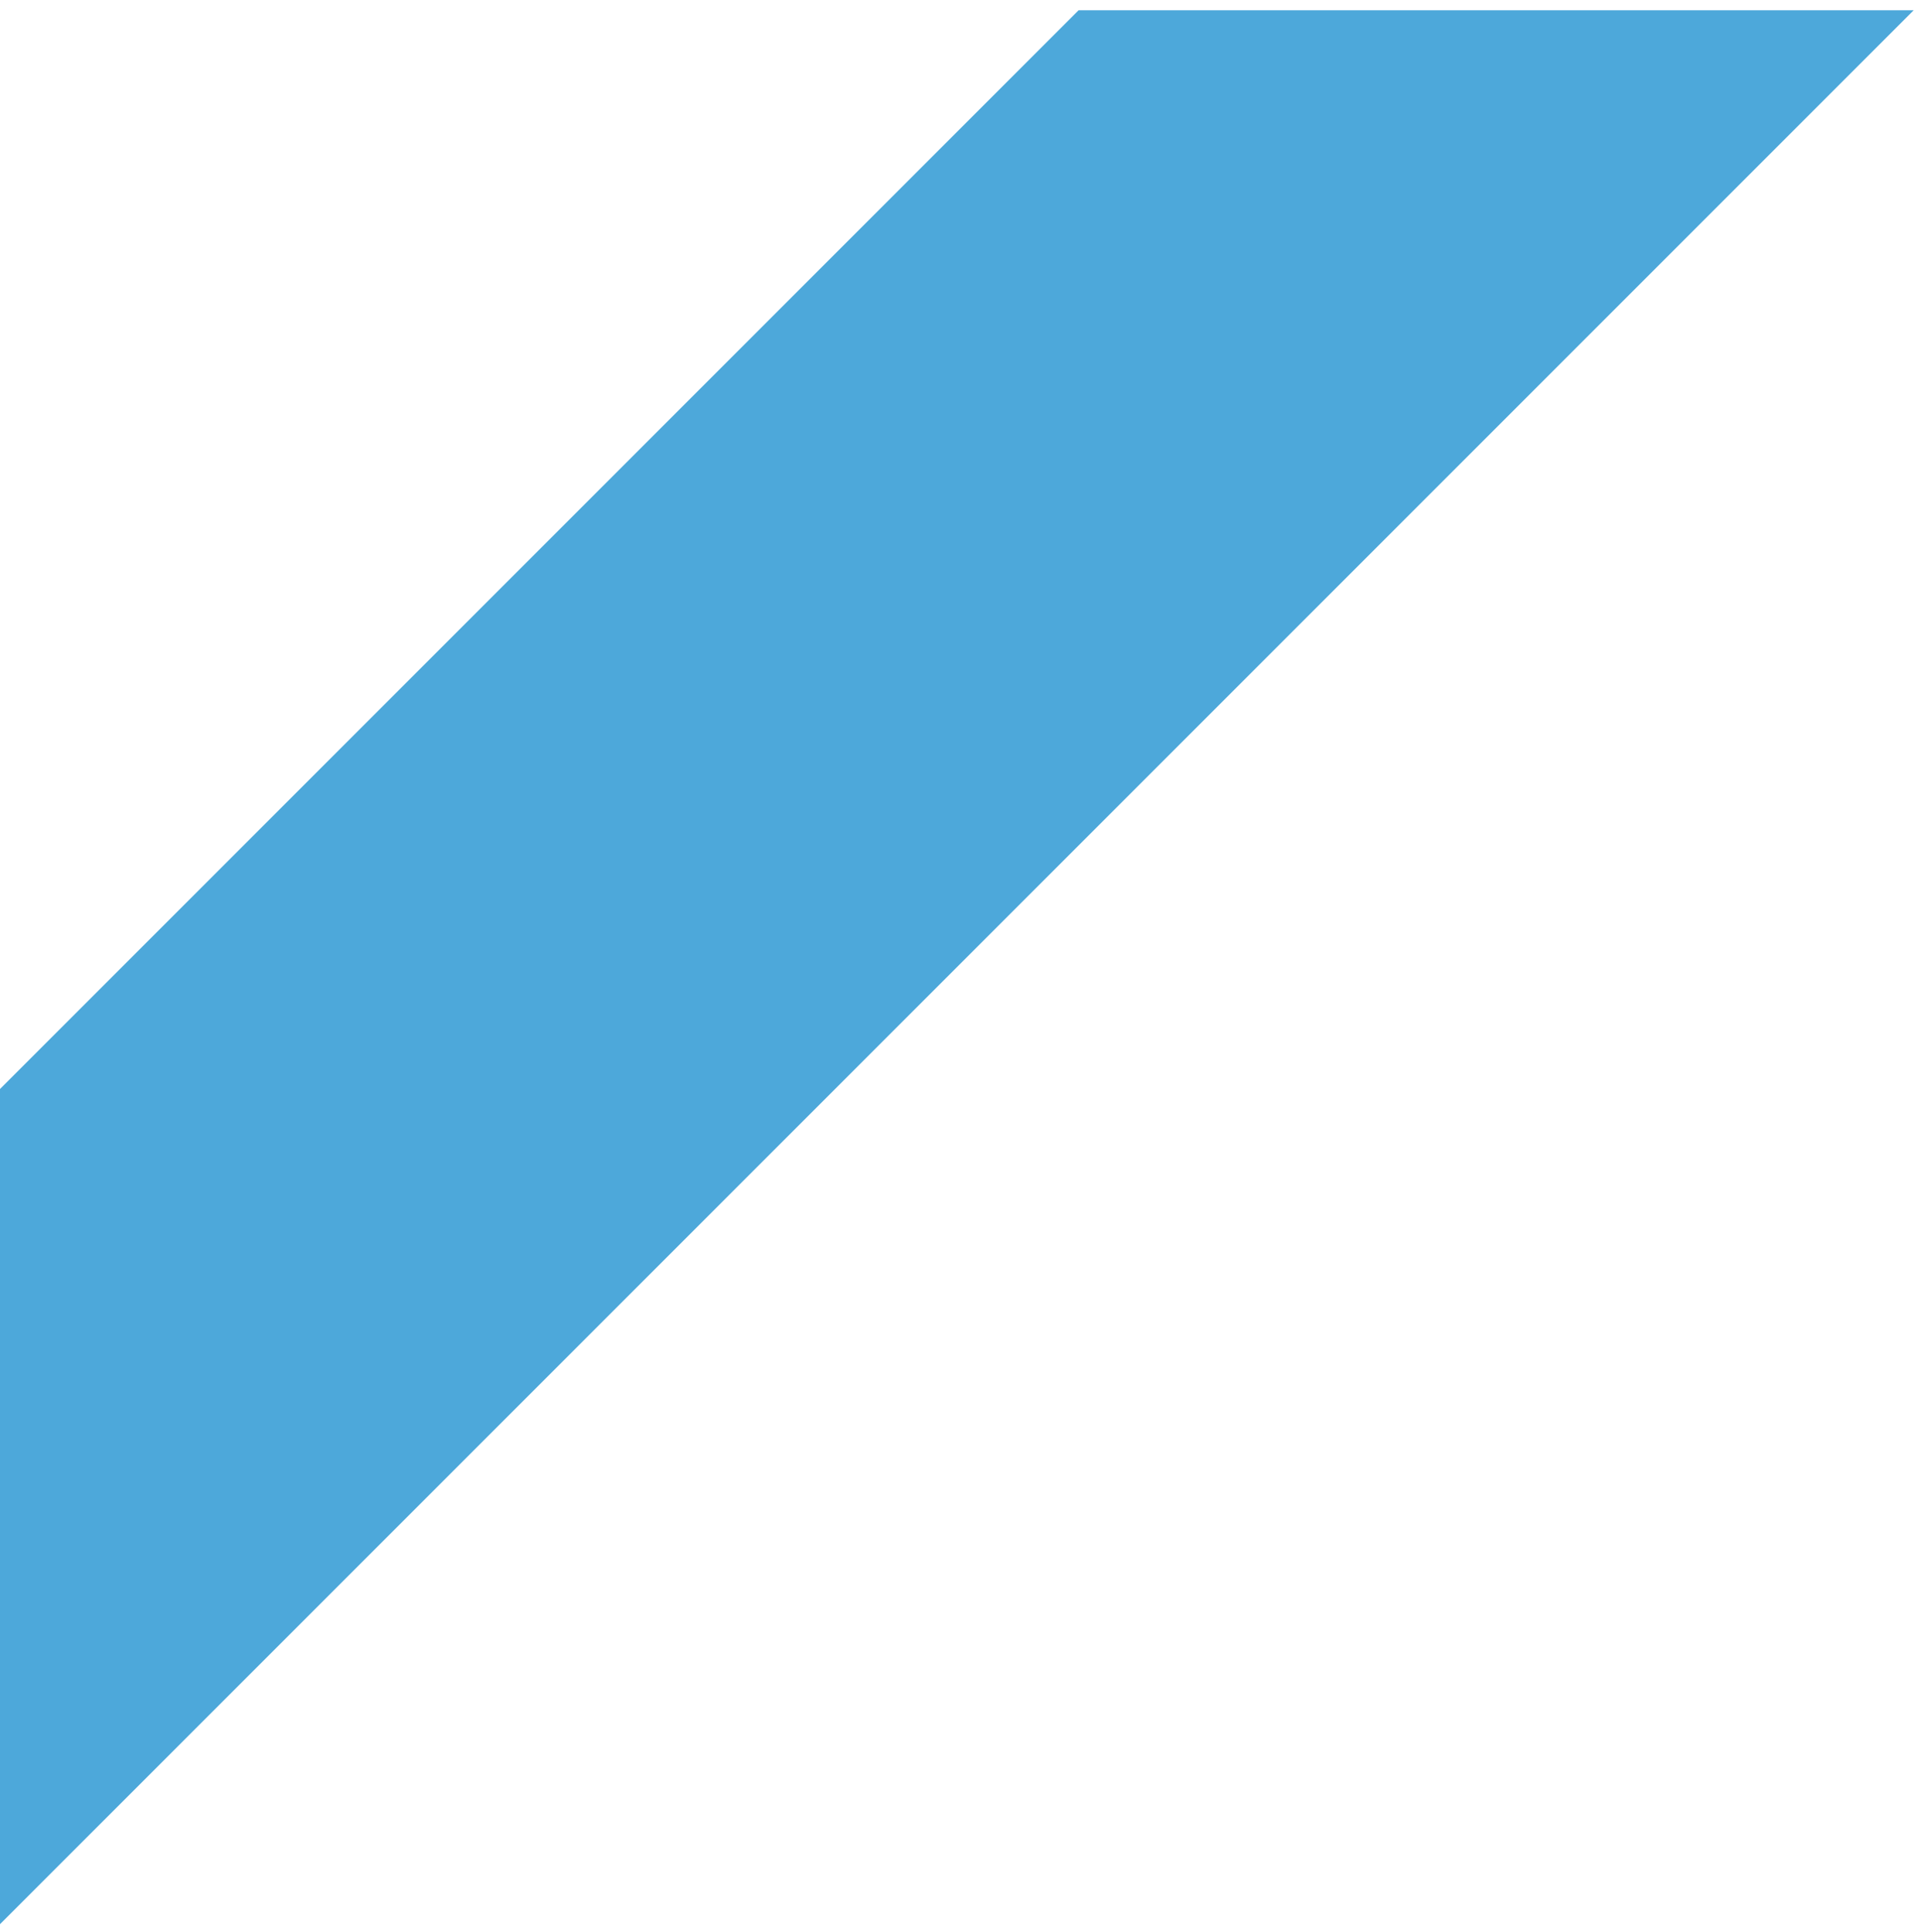 <svg width="178" height="179" viewBox="0 0 178 179" fill="none" xmlns="http://www.w3.org/2000/svg">
<path id="Vector 3" d="M177.326 0.947H99.947L0 100.895V178.273L177.326 0.947Z" fill="#4DA8DA"/>
</svg>

